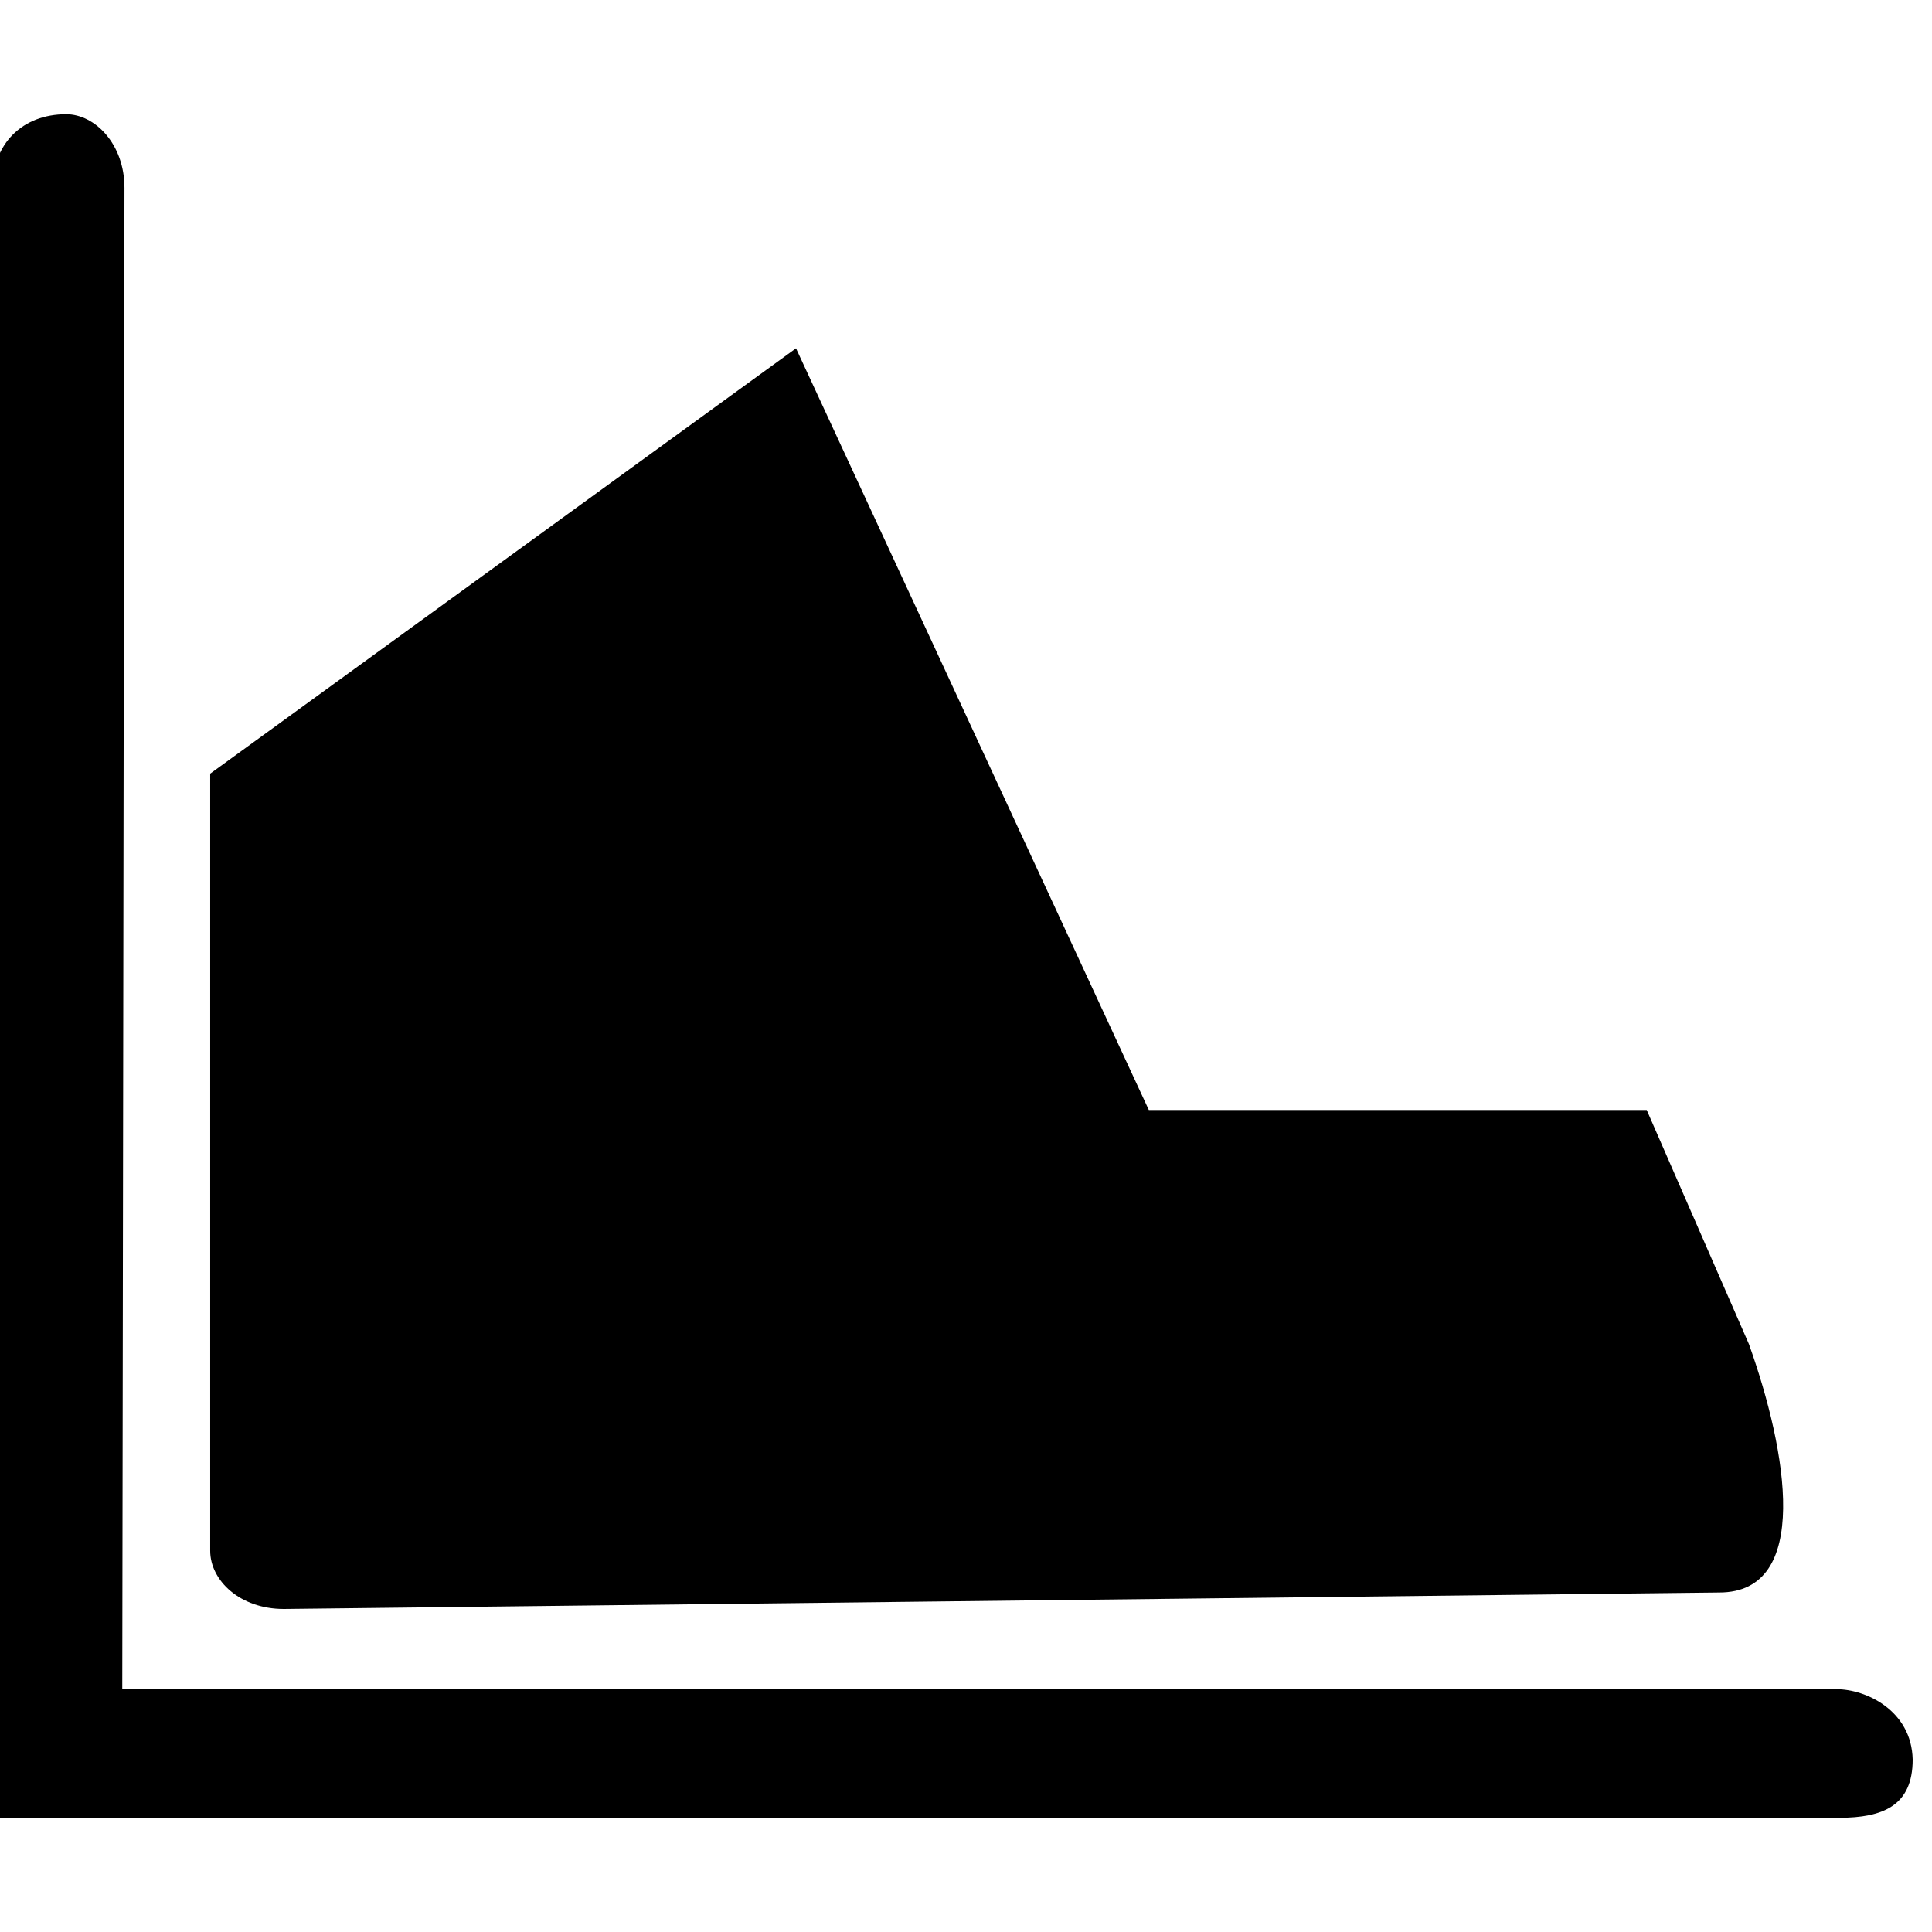 <?xml version="1.0" standalone="no"?><!DOCTYPE svg PUBLIC "-//W3C//DTD SVG 1.1//EN" "http://www.w3.org/Graphics/SVG/1.1/DTD/svg11.dtd"><svg t="1614320129478" class="icon" viewBox="0 0 1024 1024" version="1.1" xmlns="http://www.w3.org/2000/svg" p-id="6842" xmlns:xlink="http://www.w3.org/1999/xlink" width="200" height="200"><defs><style type="text/css"></style></defs><path d="M973.568 895.313h-908.766l1.165-795.753c0-23.302-15.729-39.03-30.875-39.03-23.302 0-39.03 15.729-39.03 39.03v863.91h978.671c23.302 0 39.03-6.408 39.03-30.875-0.583-26.214-25.049-37.283-40.195-37.283z" p-id="6843"></path><path d="M911.236 844.049c48.934 0 36.118-74.565 15.729-131.655l-54.176-124.081h-263.892L421.9 184.611 111.405 410.055v411.857c0 15.729 15.729 30.875 39.03 30.875" p-id="6844"></path></svg>
